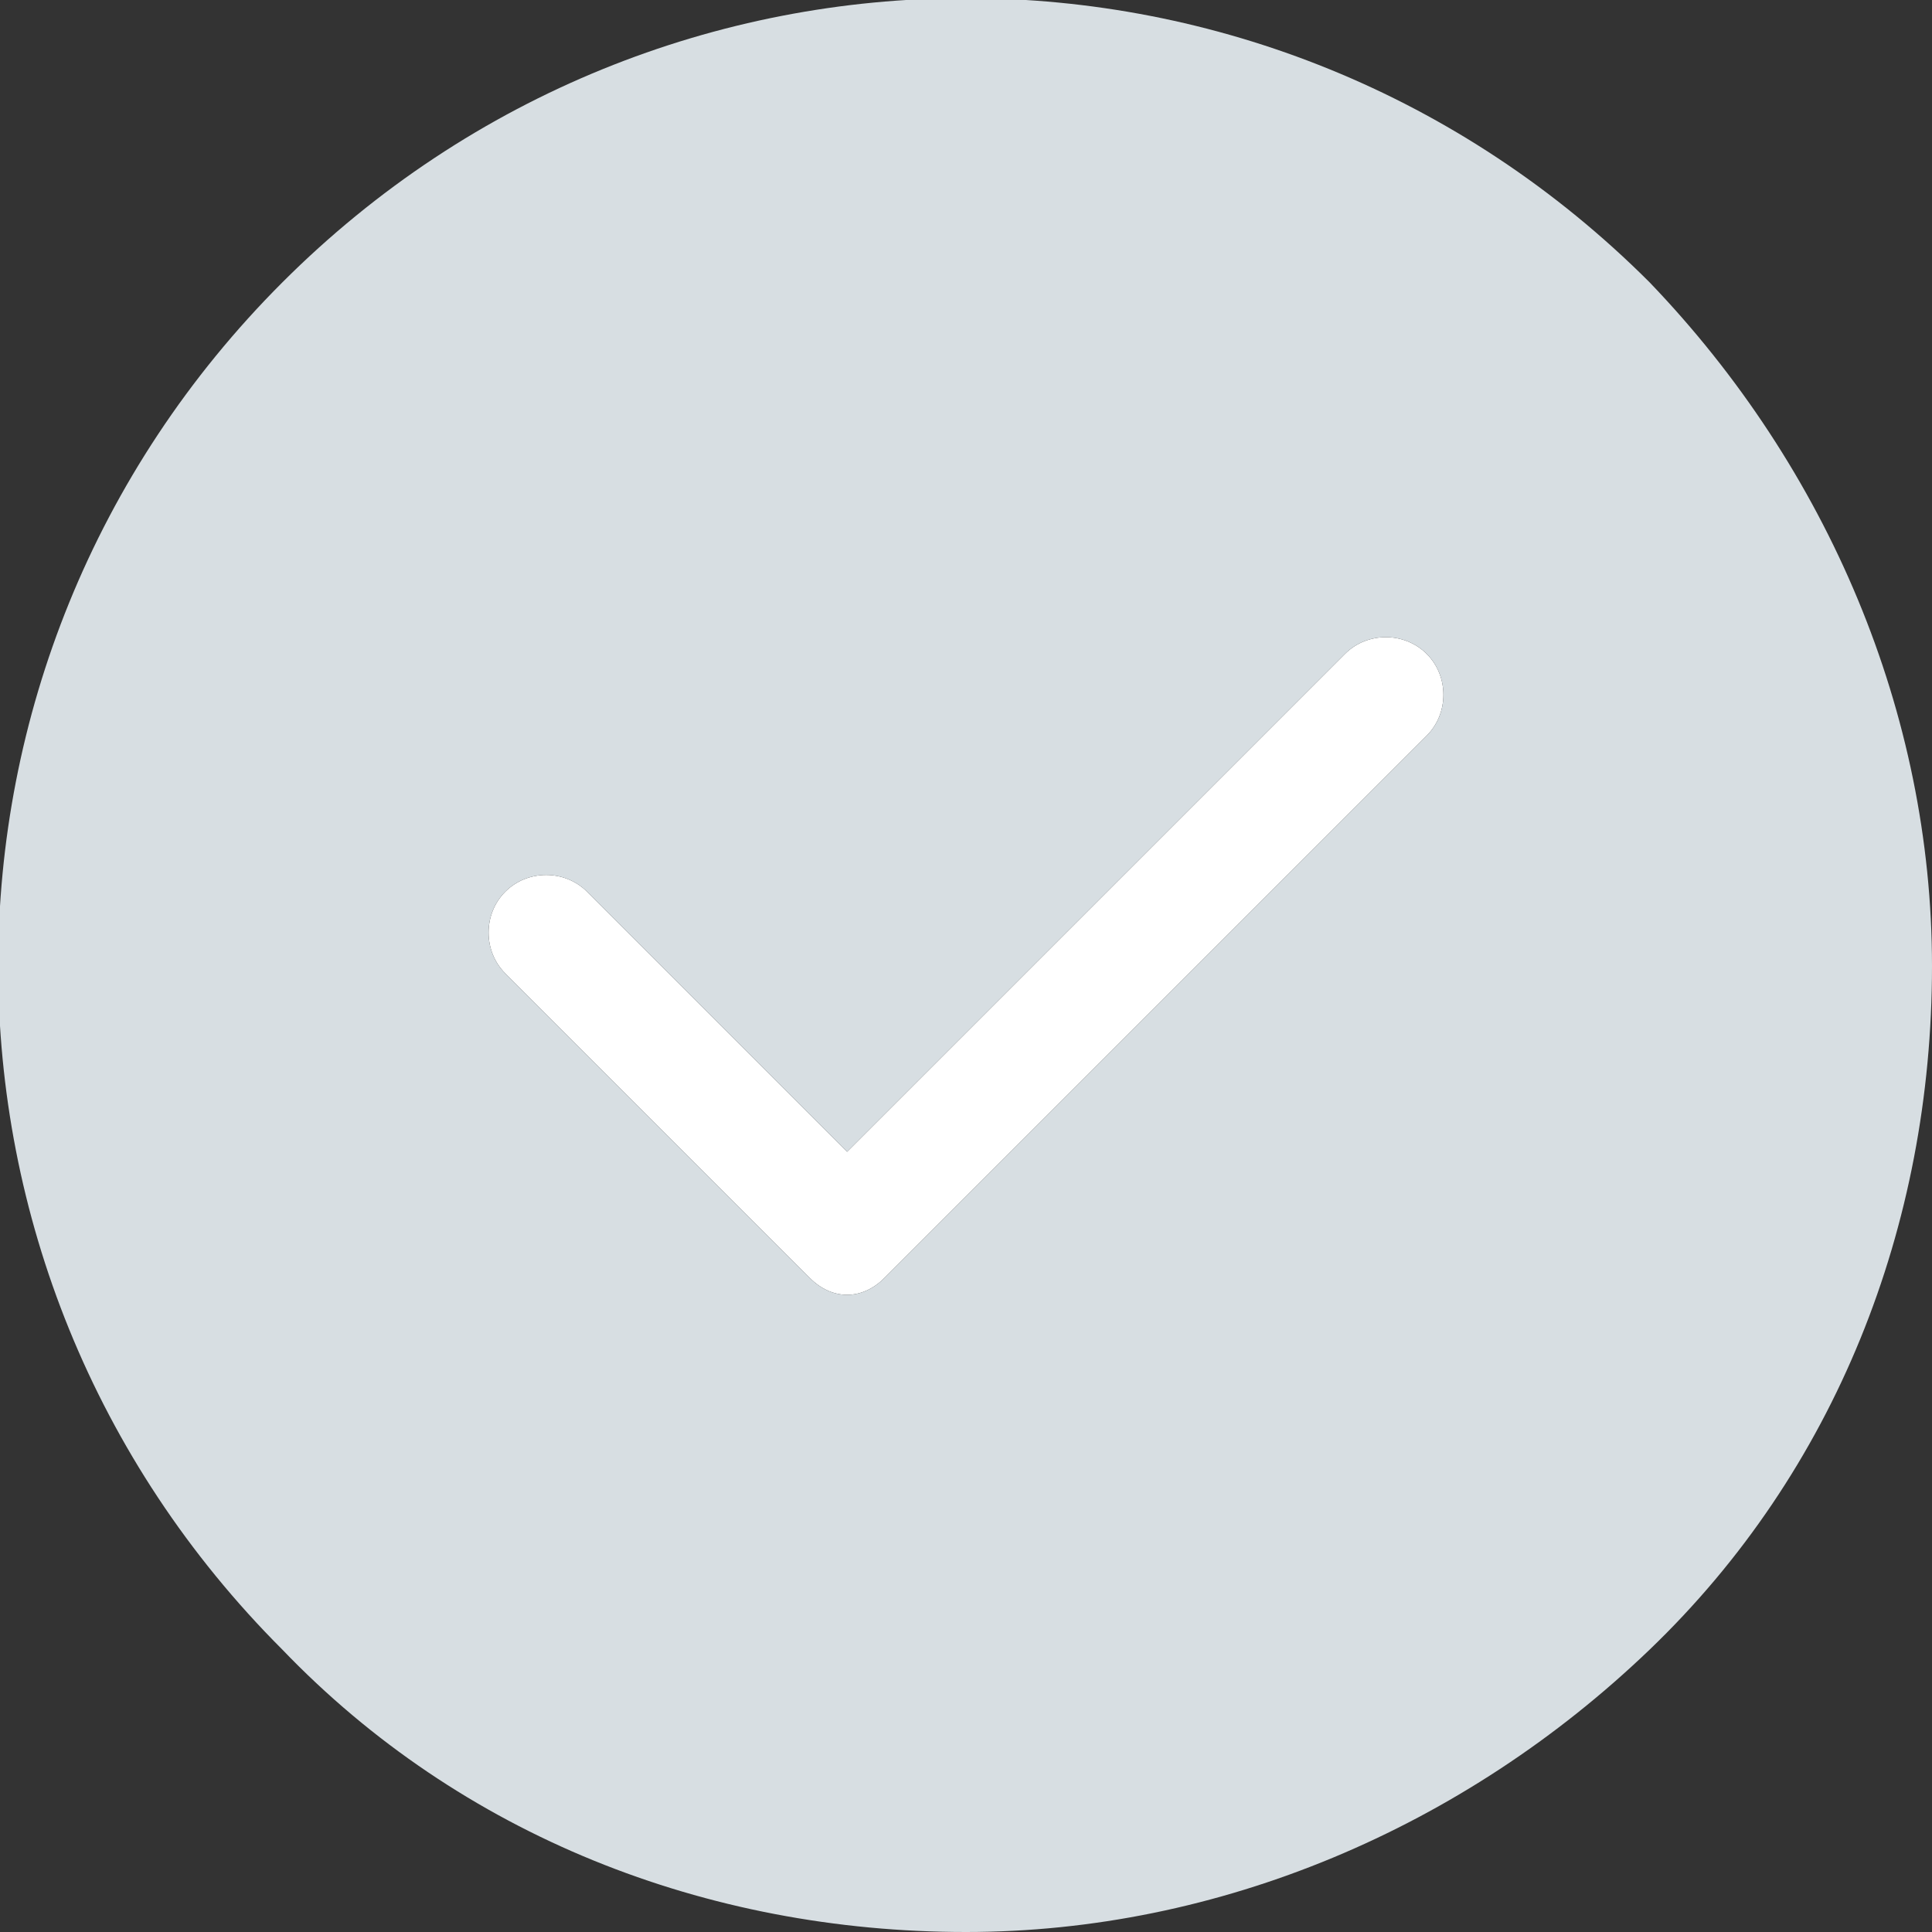 <?xml version="1.0" encoding="utf-8"?>
<!-- Generator: Adobe Illustrator 21.0.0, SVG Export Plug-In . SVG Version: 6.00 Build 0)  -->
<svg version="1.1" id="Layer_1" xmlns="http://www.w3.org/2000/svg" xmlns:xlink="http://www.w3.org/1999/xlink" x="0px" y="0px"
	 viewBox="0 0 26 26" style="enable-background:new 0 0 26 26;" xml:space="preserve">
<rect x="0" y="0" width="26" height="26" fill="#333333" stroke="none"/>
<style type="text/css">
	.st0{fill:#FFFFFF;}
	.st1{fill:#D7DEE2;}
</style>
<g>
	<g id="verified">
		<g id="Group_318">
			<path id="Path_1162" class="st0" d="M19.2,9.9l-7.3,7.3c-0.3,0.3-0.7,0.3-1,0l-4.1-4.1c-0.3-0.3-0.3-0.8,0-1.1
				c0.3-0.3,0.8-0.3,1.1,0l3.5,3.5l6.7-6.7c0.3-0.3,0.8-0.3,1.1,0C19.5,9.1,19.5,9.6,19.2,9.9z"/>
			<path id="Path_1163" class="st1" d="M22.2,3.8c-5.1-5.1-13.3-5.1-18.4,0c-5.1,5.1-5.1,13.3,0,18.4C6.2,24.7,9.5,26,13,26
				c3.4,0,6.7-1.4,9.2-3.8c2.5-2.4,3.8-5.7,3.8-9.2C26,9.6,24.6,6.3,22.2,3.8z M19.2,9.9l-7.3,7.3c-0.3,0.3-0.7,0.3-1,0l-4.1-4.1
				c-0.3-0.3-0.3-0.8,0-1.1c0.3-0.3,0.8-0.3,1.1,0l3.5,3.5l6.7-6.7c0.3-0.3,0.8-0.3,1.1,0C19.5,9.1,19.5,9.6,19.2,9.9z"/>
		</g>
	</g>
</g>
</svg>
